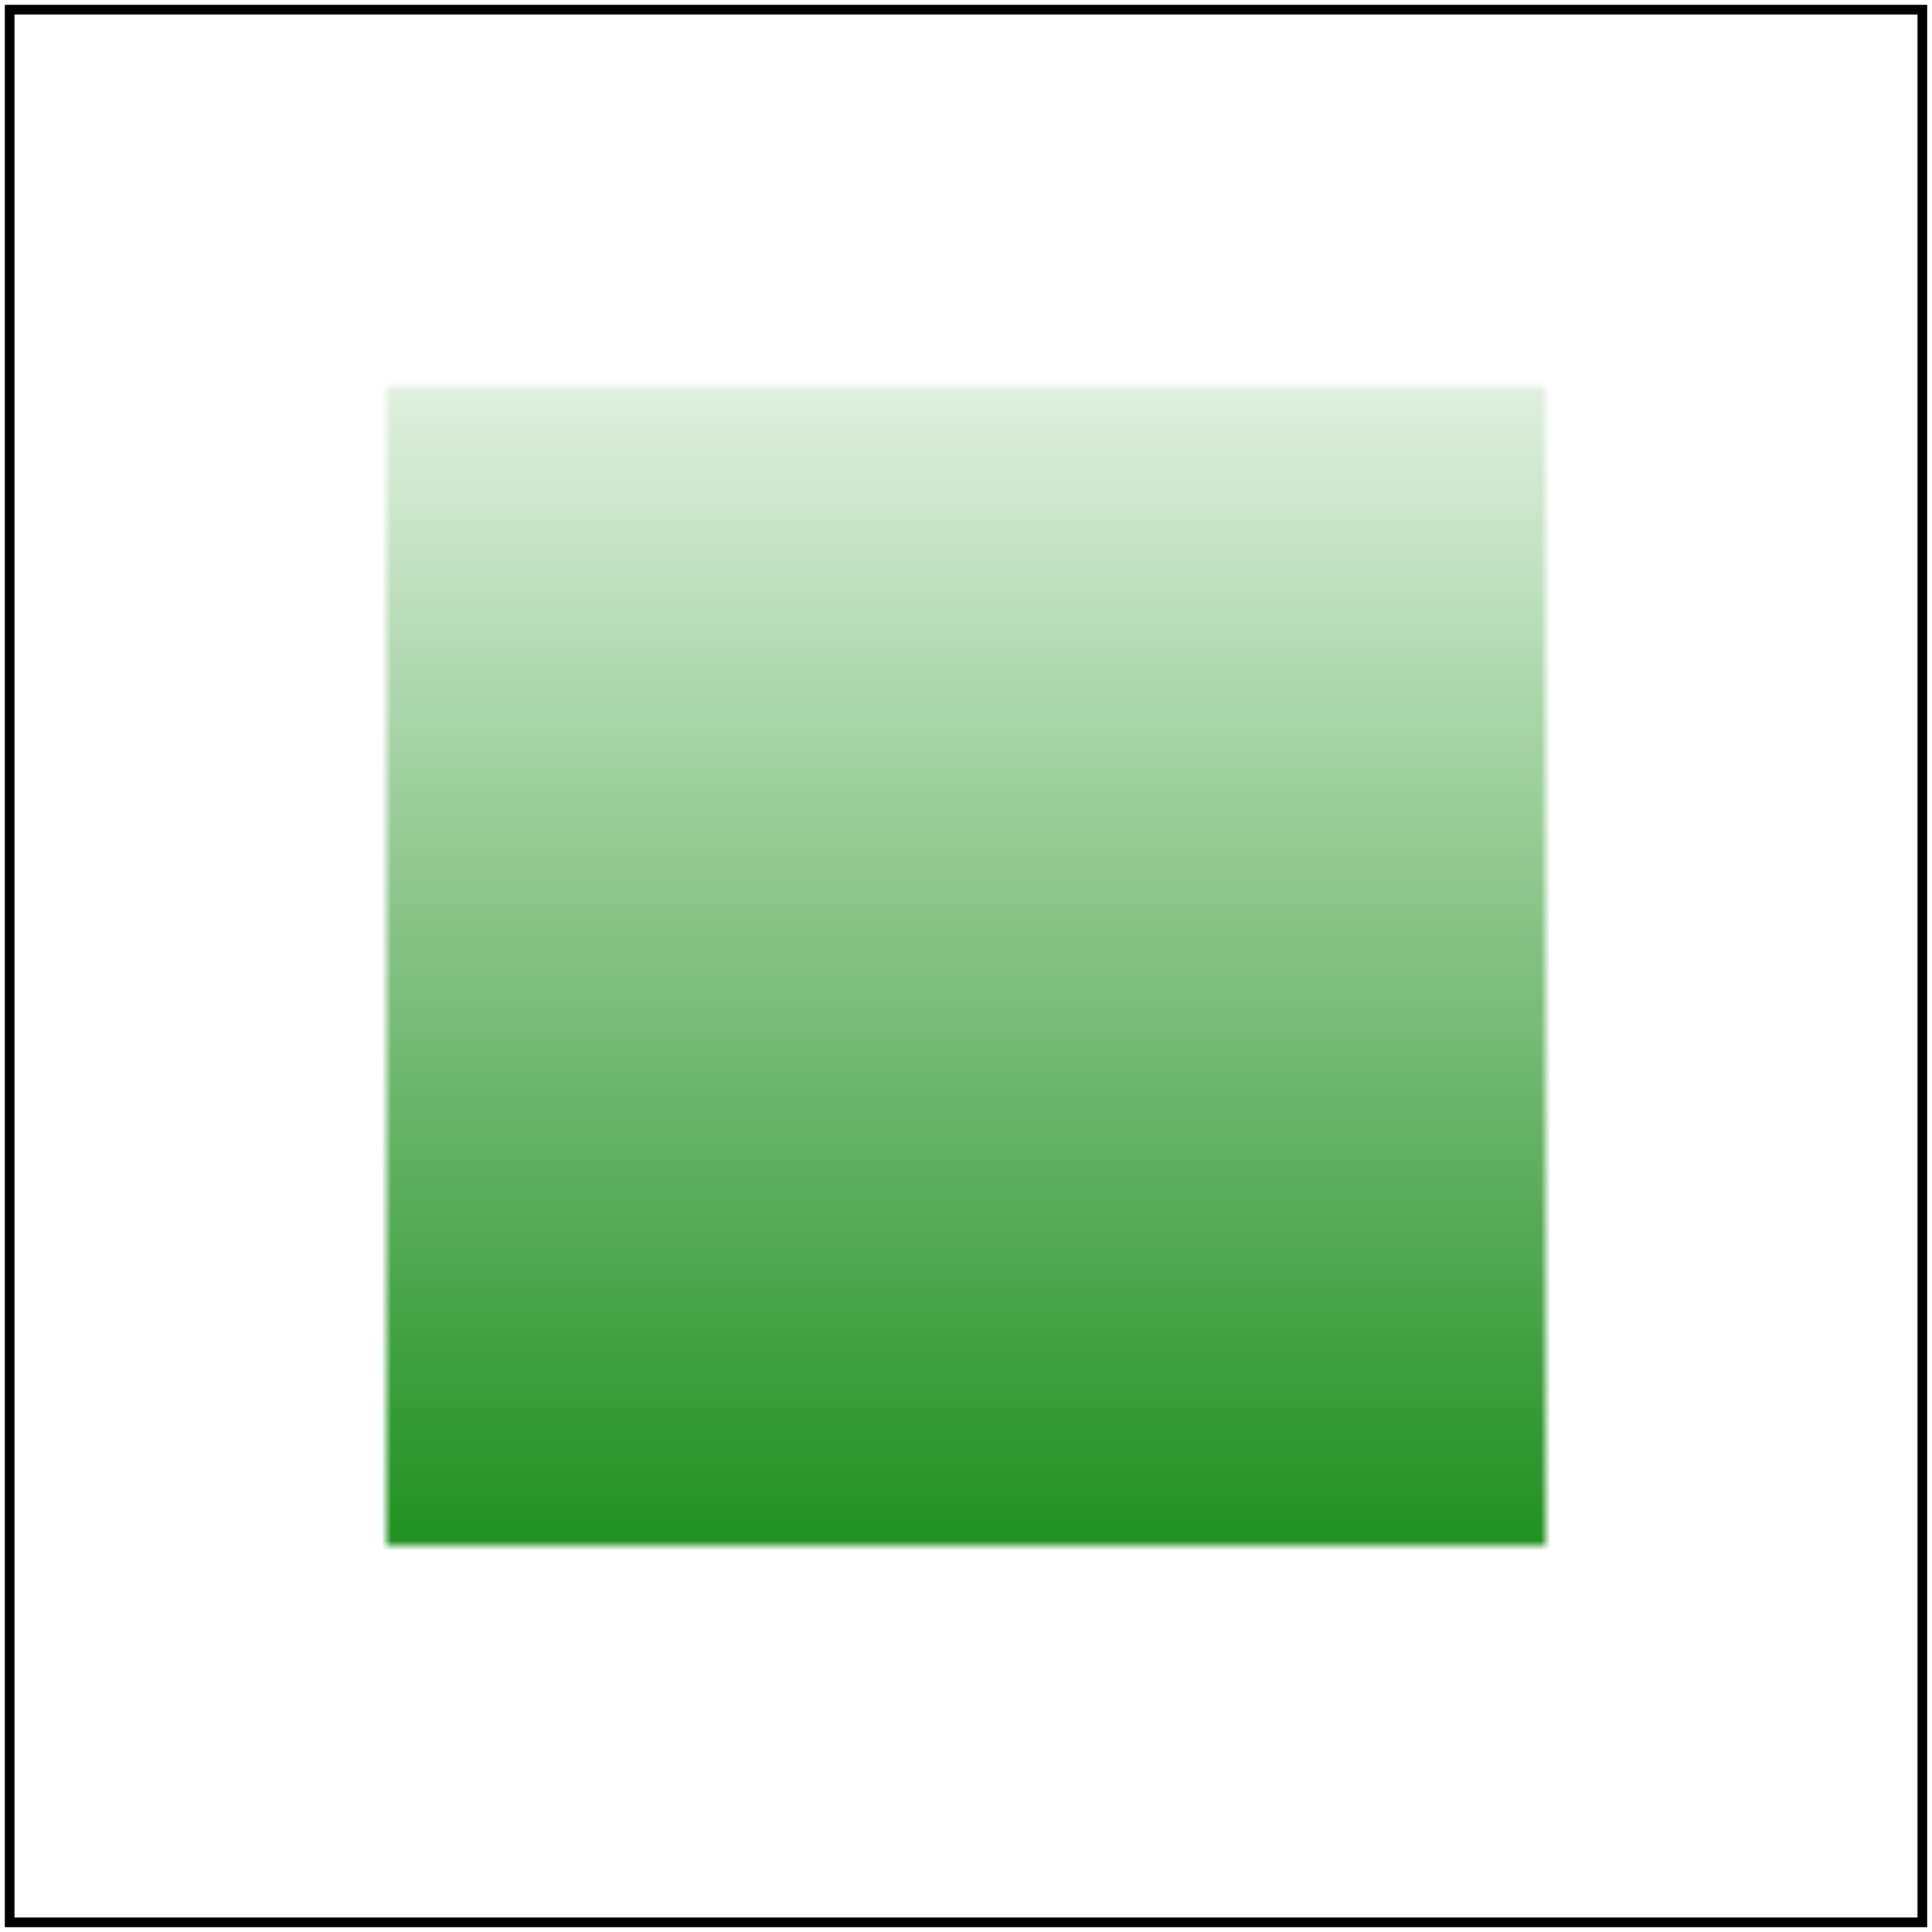 <svg id="svg1" viewBox="0 0 200 200" xmlns="http://www.w3.org/2000/svg"
     xmlns:xlink="http://www.w3.org/1999/xlink">
    <title>`mask` on self</title>

    <linearGradient id="lg1">
        <stop offset="0" stop-color="white" stop-opacity="0"/>
        <stop offset="1" stop-color="black"/>
    </linearGradient>

    <mask id="mask1">
        <rect id="rect1" x="40" y="40" width="120" height="120" fill="black"/>
    </mask>
    <mask id="mask2" mask="url(#mask1)" maskUnits="userSpaceOnUse"
          x="0" y="0" width="200" height="200">
        <rect id="rect2" x="20" y="20" width="160" height="160" fill="url(#lg1)"
              transform="rotate(90 100 100)"/>
    </mask>
    <rect id="rect3" x="20" y="20" width="160" height="160" fill="green" mask="url(#mask2)"/>

    <!-- image frame -->
    <rect id="frame" x="1" y="1" width="198" height="198" fill="none" stroke="black"/>
</svg>
